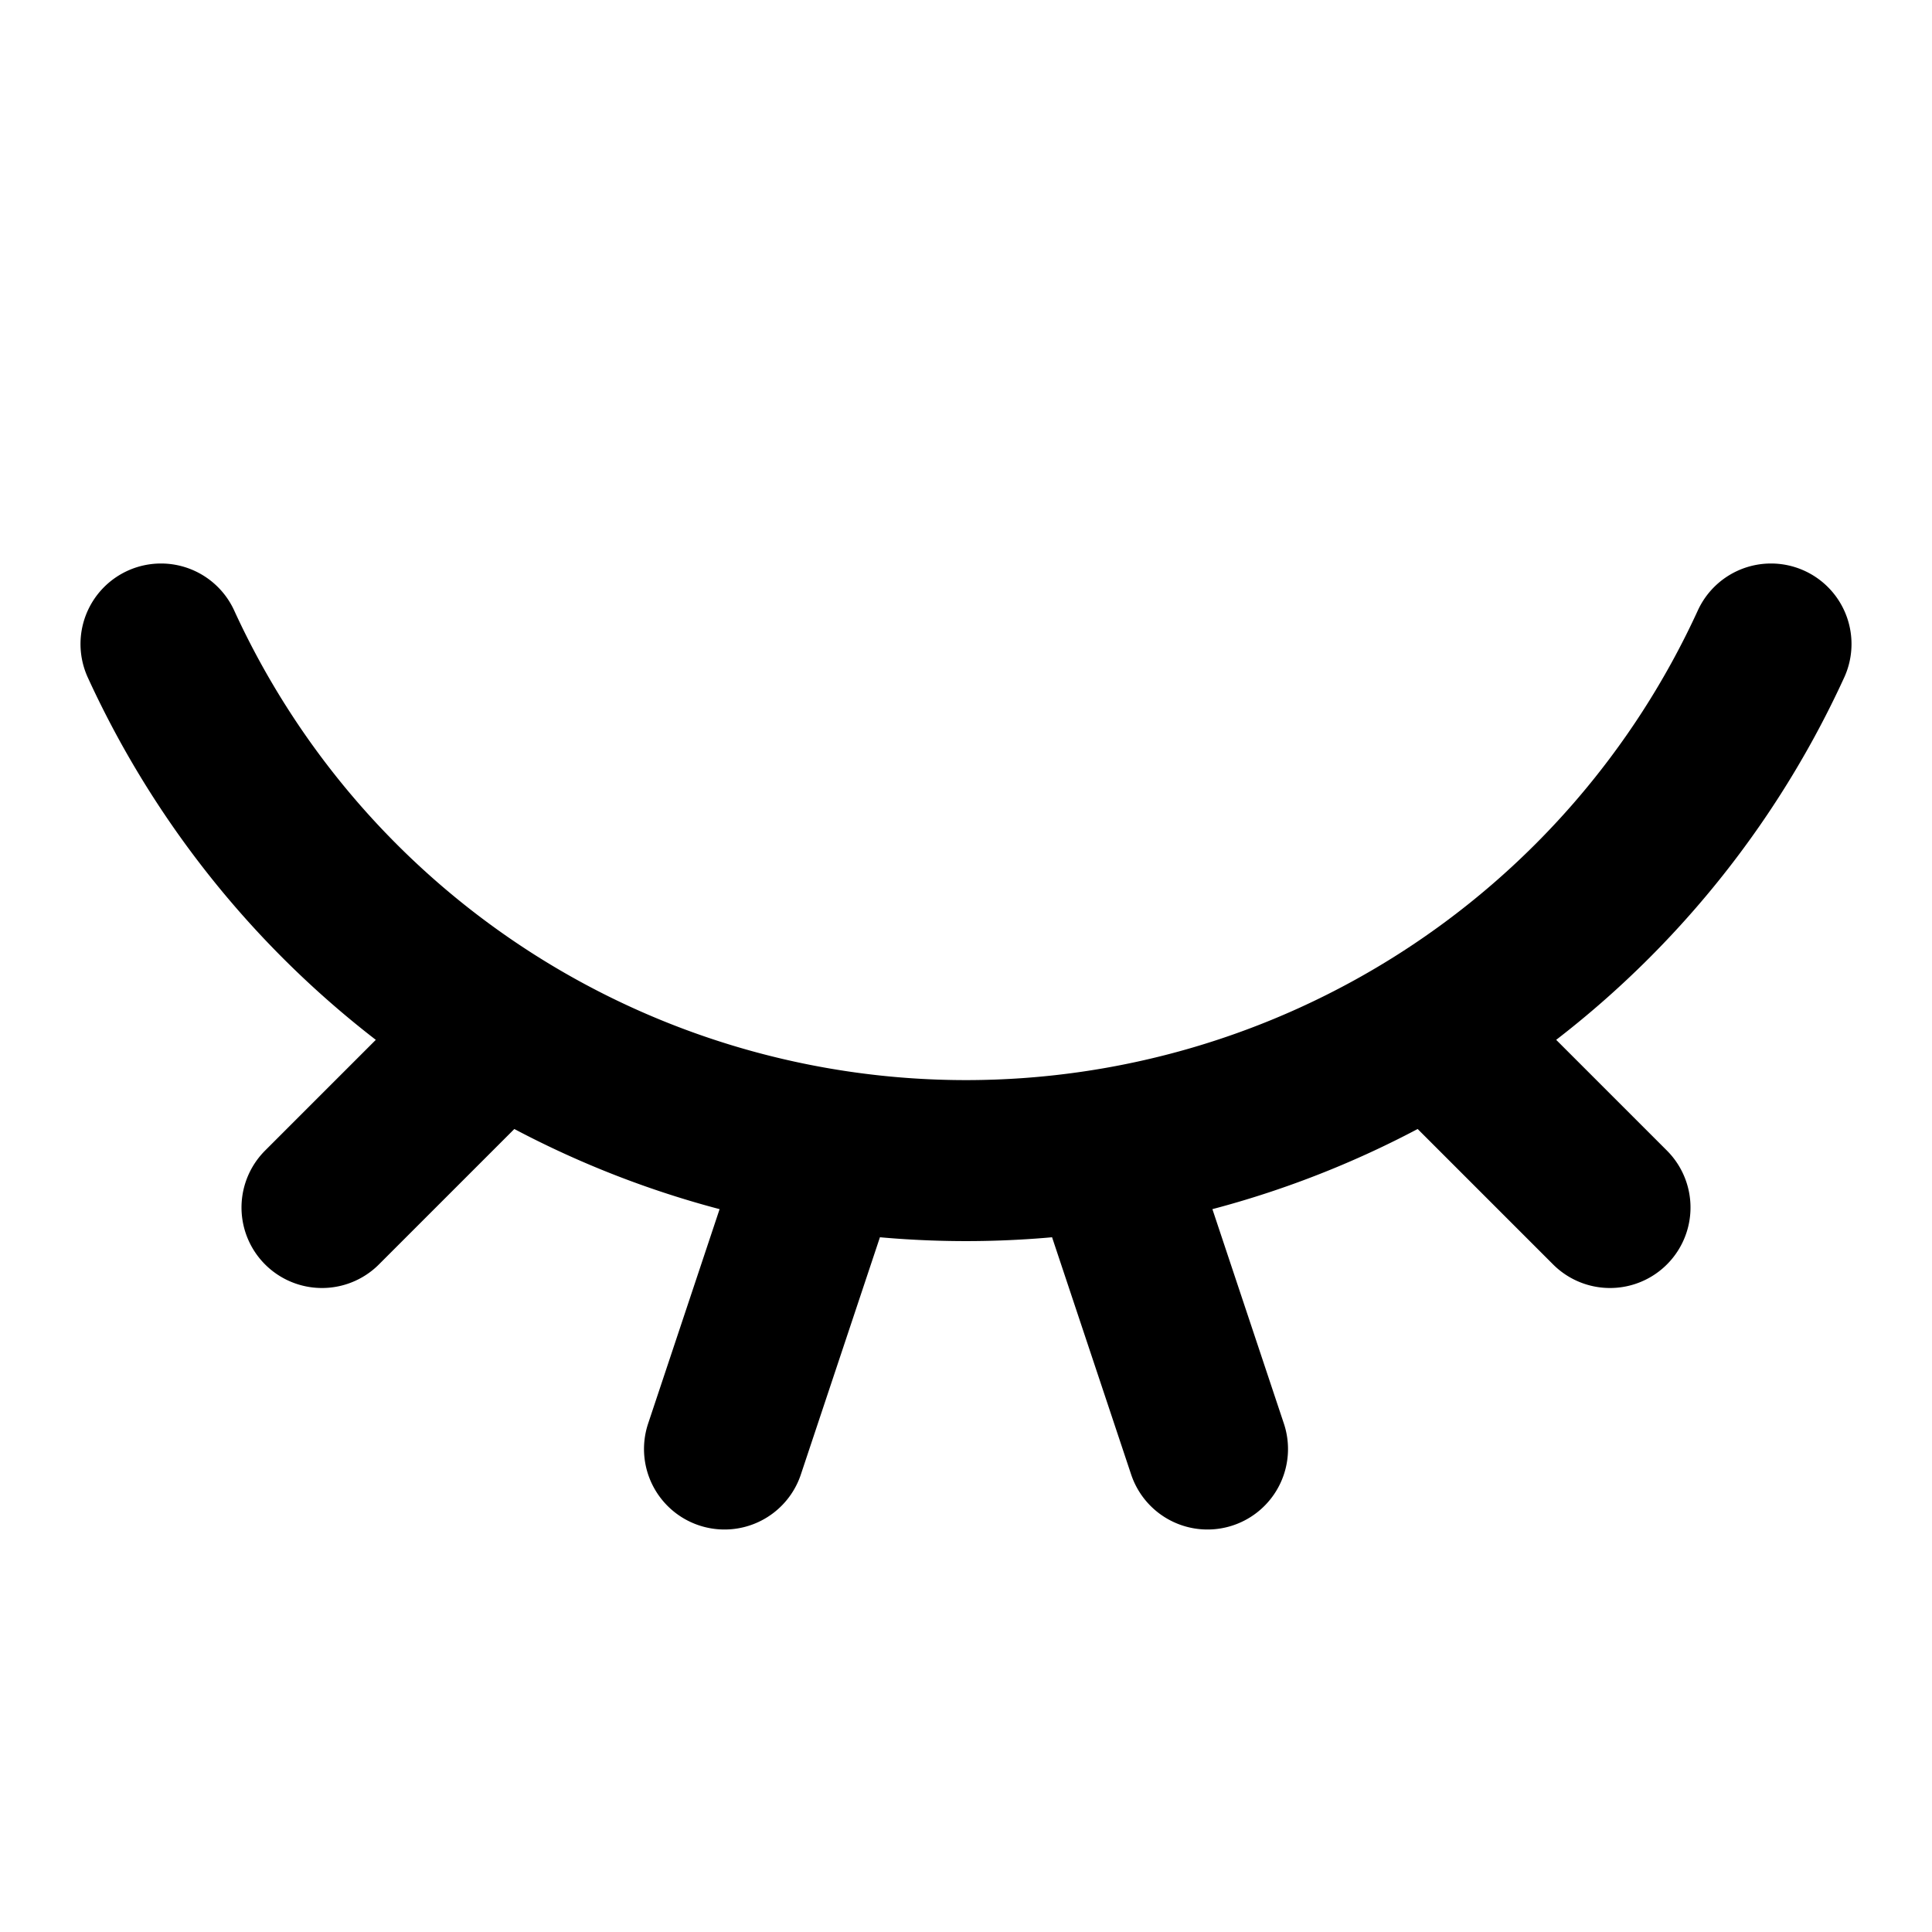 <svg xmlns="http://www.w3.org/2000/svg" width="24" height="24" fill="none" stroke="currentColor" stroke-linecap="round" stroke-linejoin="round" stroke-width="2" viewBox="0 0 24 24"><path d="m15 18-1-3M2 8a11 11 0 0 0 20 0m-2 7-2-2M4 15l2-2m3 5 1-3"/></svg>